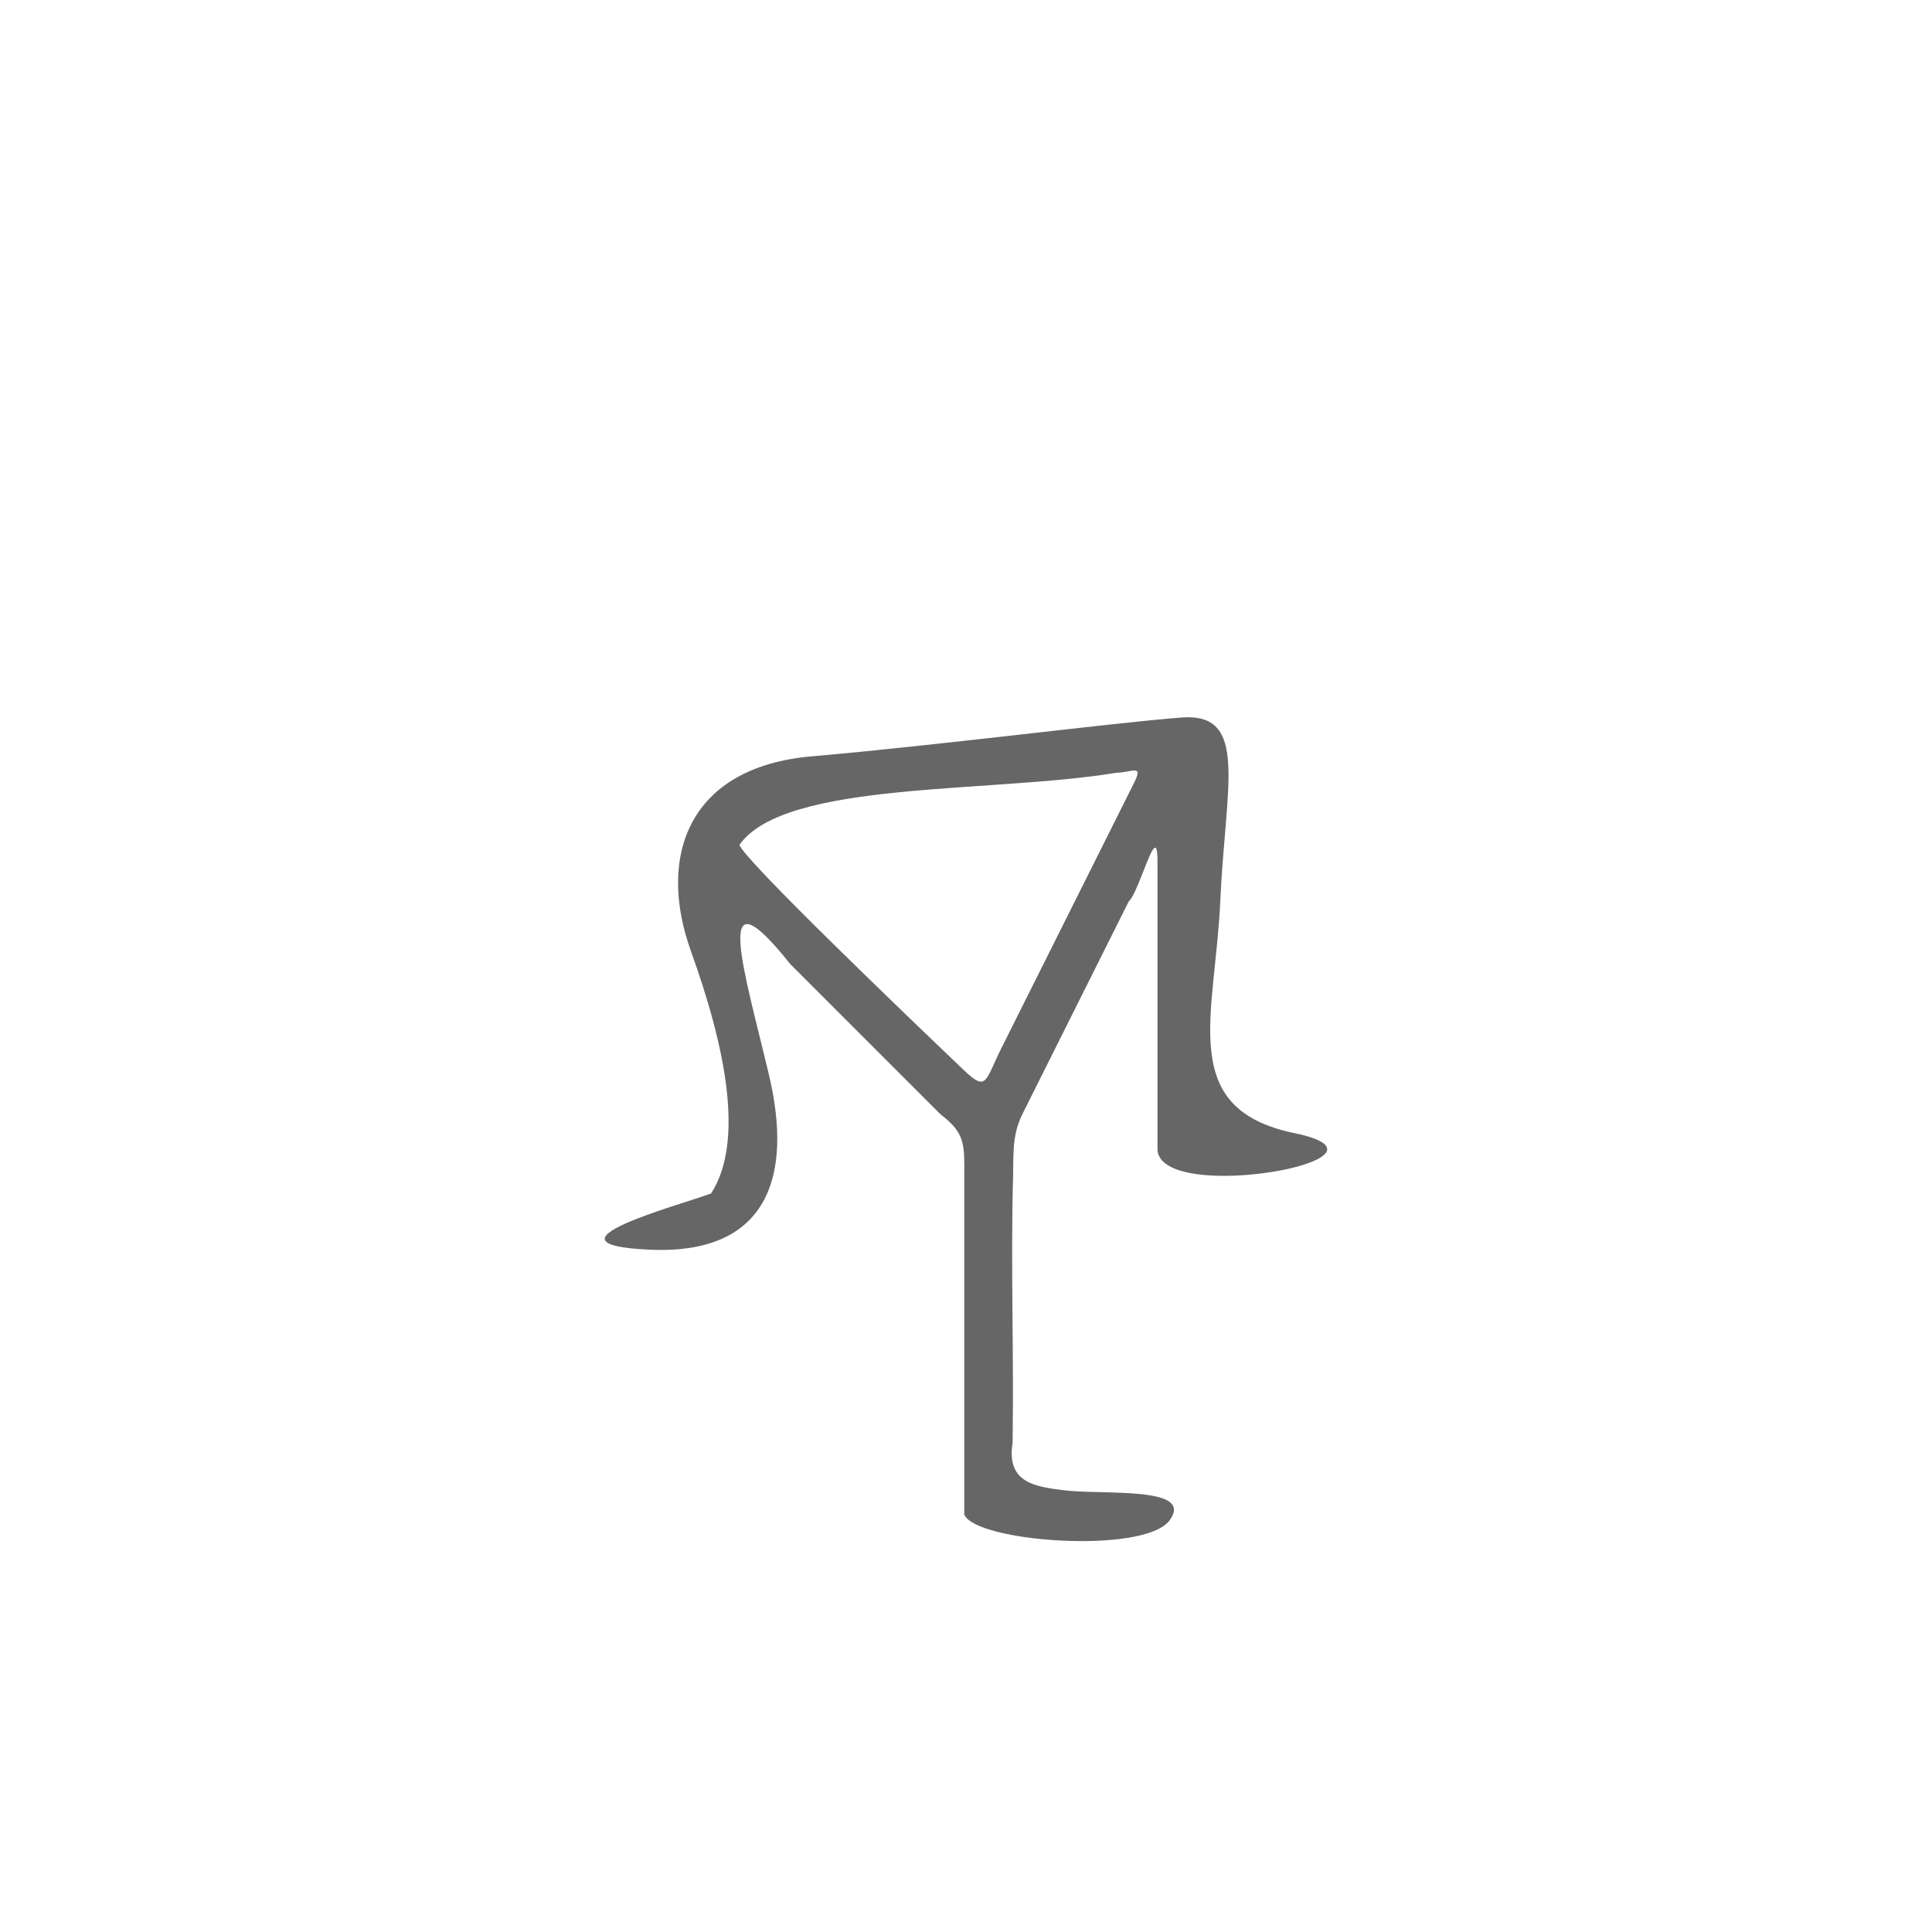<?xml version="1.0" encoding="UTF-8" standalone="no"?>
<svg
   version="1.1"
   width="100"
   height="100"
   id="svg4460"
   sodipodi:docname="gobet-s.svg"
   inkscape:version="1.1.1 (3bf5ae0d25, 2021-09-20)"
   xmlns:inkscape="http://www.inkscape.org/namespaces/inkscape"
   xmlns:sodipodi="http://sodipodi.sourceforge.net/DTD/sodipodi-0.dtd"
   xmlns="http://www.w3.org/2000/svg"
   xmlns:svg="http://www.w3.org/2000/svg"
   xmlns:rdf="http://www.w3.org/1999/02/22-rdf-syntax-ns#"
   xmlns:cc="http://creativecommons.org/ns#"
   xmlns:dc="http://purl.org/dc/elements/1.1/">
  <sodipodi:namedview
     pagecolor="#ffffff"
     bordercolor="#666666"
     borderopacity="1"
     objecttolerance="10"
     gridtolerance="10"
     guidetolerance="10"
     inkscape:pageopacity="0"
     inkscape:pageshadow="2"
     inkscape:window-width="2880"
     inkscape:window-height="1541"
     id="namedview11"
     showgrid="true"
     inkscape:zoom="5.6568545"
     inkscape:cx="8.9272227"
     inkscape:cy="49.232307"
     inkscape:window-x="-11"
     inkscape:window-y="-11"
     inkscape:window-maximized="1"
     inkscape:current-layer="svg4460"
     inkscape:document-rotation="0"
     inkscape:pagecheckerboard="0"
     showguides="true"
     inkscape:guide-bbox="true"
     inkscape:showpageshadow="0"
     inkscape:deskcolor="#d1d1d1">
    <inkscape:grid
       type="xygrid"
       id="grid823"
       originx="0"
       originy="0" />
    <sodipodi:guide
       position="0,86"
       orientation="66,0"
       id="guide957"
       inkscape:locked="false" />
    <sodipodi:guide
       position="0,20"
       orientation="0,50"
       id="guide959"
       inkscape:locked="false" />
    <sodipodi:guide
       position="50,86"
       orientation="0,-50"
       id="guide963"
       inkscape:locked="false" />
    <sodipodi:guide
       position="9,64.33"
       orientation="8.539,0"
       id="guide1517"
       inkscape:locked="false" />
    <sodipodi:guide
       position="35,93.437"
       orientation="-8.539,0"
       id="guide1521"
       inkscape:locked="false" />
    <sodipodi:guide
       position="35.228,64.33"
       orientation="0,-26.228"
       id="guide1523"
       inkscape:locked="false" />
    <sodipodi:guide
       position="7.925,20"
       orientation="0,-6.85"
       id="guide4054"
       inkscape:locked="false" />
    <sodipodi:guide
       position="1.075,75"
       orientation="0,6.85"
       id="guide4058"
       inkscape:locked="false" />
  </sodipodi:namedview>
  <defs
     id="defs4462" />
  <path
     id="path12506"
     style="color:#000000;fill:#666666;fill-opacity:1;stroke-linecap:round;stroke-linejoin:round;-inkscape-stroke:none"
     d="m 61.162,37.138 c -3.491,0.265 -12.704,1.453 -19.131,2.008 -6.427,0.555 -8.029,5.204 -6.267,10.091 1.762,4.888 2.792,9.823 1.042,12.537 -1.644,0.614 -9.274,2.635 -3.178,2.91 6.096,0.275 7.421,-3.76 6.181,-9.015 -1.239,-5.255 -3.079,-11.011 1.093,-5.77 l 7.779,7.779 c 1.291,0.978 1.23,1.582 1.23,3.102 v 17.608 c 0.551,1.427 9.344,2.084 10.636,0.294 1.292,-1.79 -3.5,-1.289 -5.516,-1.551 -1.374,-0.179 -2.957,-0.344 -2.62,-2.439 0.073,-4.578 -0.101,-9.213 0.025,-13.778 0.029,-1.272 -0.051,-2.179 0.496,-3.273 l 5.484,-10.969 c 0.588,-0.554 1.495,-4.309 1.495,-2.11 v 14.972 c 0.25,2.855 13.358,0.414 7.088,-0.883 C 60.905,57.388 62.894,52.607 63.162,46.633 c 0.268,-5.974 1.491,-9.76 -2,-9.495 z m -2.469,3.395 -6.86,13.718 c -0.848,1.688 -0.738,2.288 -1.934,1.15 C 47.032,52.666 38.439,44.429 38.274,43.729 40.63,40.388 51.25,41.075 57.772,40 c 0.875,-0.028 1.418,-0.462 0.921,0.533 z"
     sodipodi:nodetypes="zzzczzcccczsccccccszzcccccc" />
</svg>
